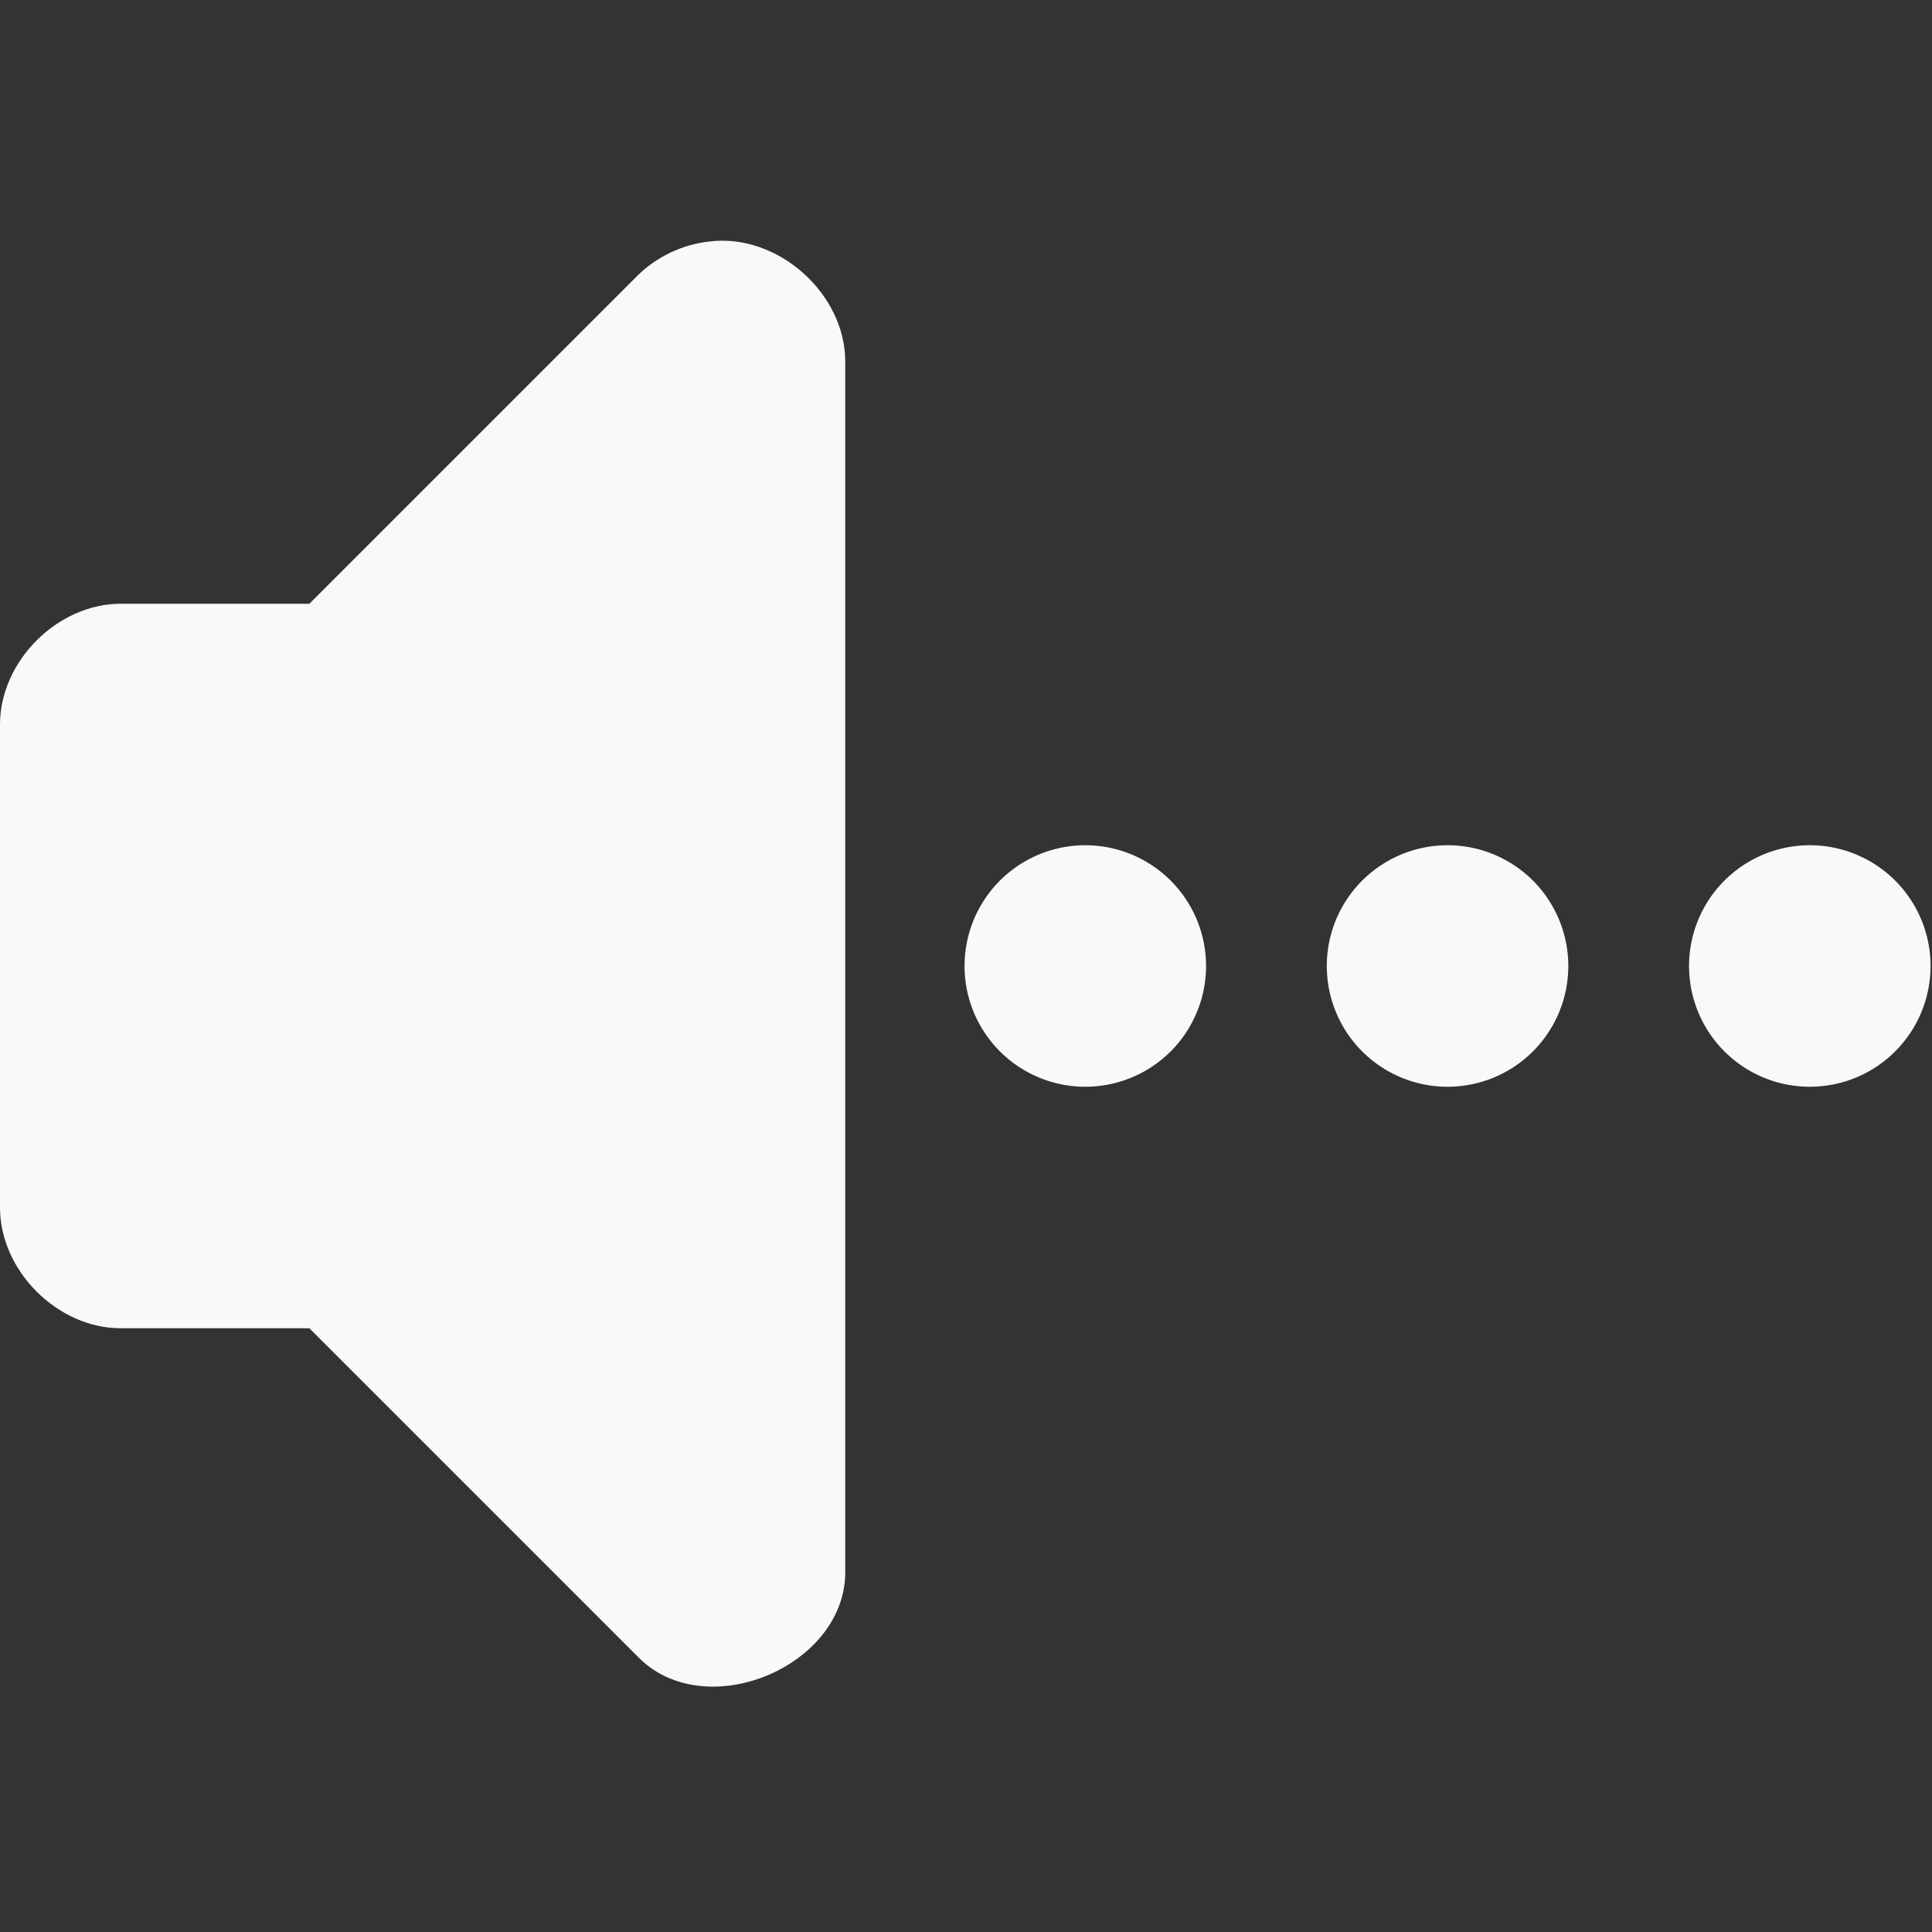 <?xml version="1.0" encoding="UTF-8" standalone="no"?>
<!-- Created with Inkscape (http://www.inkscape.org/) -->

<svg
   xmlns:dc="http://purl.org/dc/elements/1.1/"
   xmlns:cc="http://creativecommons.org/ns#"
   xmlns:rdf="http://www.w3.org/1999/02/22-rdf-syntax-ns#"
   xmlns:svg="http://www.w3.org/2000/svg"
   xmlns="http://www.w3.org/2000/svg"
   xmlns:sodipodi="http://sodipodi.sourceforge.net/DTD/sodipodi-0.dtd"
   xmlns:inkscape="http://www.inkscape.org/namespaces/inkscape"
   id="svg2"
   height="16"
   width="16"
   version="1.0"
   inkscape:version="0.48.4 r9939"
   sodipodi:docname="audio-volume-muted.svg">
  <rect width="100%" height="100%" fill="#333333" stroke="none"/>
  <defs
     id="defs9" />
  <sodipodi:namedview
     pagecolor="#ffffff"
     bordercolor="#666666"
     borderopacity="1"
     objecttolerance="10"
     gridtolerance="10"
     guidetolerance="10"
     inkscape:pageopacity="0"
     inkscape:pageshadow="2"
     inkscape:window-width="1366"
     inkscape:window-height="712"
     id="namedview7"
     showgrid="true"
     inkscape:zoom="9.8333331"
     inkscape:cx="18.699921"
     inkscape:cy="8.5773929"
     inkscape:window-x="0"
     inkscape:window-y="27"
     inkscape:window-maximized="1"
     inkscape:current-layer="svg2">
    <inkscape:grid
       type="xygrid"
       id="grid2988"
       empspacing="5"
       visible="true"
       enabled="true"
       snapvisiblegridlinesonly="true" />
  </sodipodi:namedview>
  <g
     id="g3007">
    <path
       sodipodi:nodetypes="cccccccccccc"
       inkscape:connector-curvature="0"
       id="path10471-0-2-8"
       d="M 5.875,2 C 5.653,2.024 5.44,2.125 5.281,2.281 L 2.562,5 1,5 C 0.476,5 5e-5,5.476 0,6 l 0,4 c 5e-5,0.524 0.476,1 1,1 l 1.562,0 2.719,2.719 C 5.837,14.293 7.019,13.799 7,13 L 7,3 C 7.004,2.432 6.439,1.929 5.875,2 z"
       style="font-size:medium;font-style:normal;font-variant:normal;font-weight:normal;font-stretch:normal;text-indent:0;text-align:start;text-decoration:none;line-height:normal;letter-spacing:normal;word-spacing:normal;text-transform:none;direction:ltr;block-progression:tb;writing-mode:lr-tb;text-anchor:start;baseline-shift:baseline;color:#000000;fill:#f9f9f9;fill-opacity:1;stroke:none;stroke-width:2;marker:none;visibility:visible;display:inline;overflow:visible;enable-background:accumulate;font-family:Sans;-inkscape-font-specification:Sans" />
    <path
       transform="translate(-187.012,-227)"
       d="m 197,235 a 1,1 0 1 1 -2,0 1,1 0 1 1 2,0 z"
       sodipodi:ry="1"
       sodipodi:rx="1"
       sodipodi:cy="235"
       sodipodi:cx="196"
       id="path10643"
       style="fill:#f9f9f9;fill-opacity:1;stroke:none"
       sodipodi:type="arc" />
    <path
       transform="translate(-187.012,-227)"
       d="m 200,235 a 1,1 0 1 1 -2,0 1,1 0 1 1 2,0 z"
       sodipodi:ry="1"
       sodipodi:rx="1"
       sodipodi:cy="235"
       sodipodi:cx="199"
       id="path10645"
       style="fill:#f9f9f9;fill-opacity:1;stroke:none"
       sodipodi:type="arc" />
    <path
       transform="translate(-187.012,-227)"
       d="m 203,235 a 1,1 0 1 1 -2,0 1,1 0 1 1 2,0 z"
       sodipodi:ry="1"
       sodipodi:rx="1"
       sodipodi:cy="235"
       sodipodi:cx="202"
       id="path10647"
       style="fill:#f9f9f9;fill-opacity:1;stroke:none"
       sodipodi:type="arc" />
  </g>
</svg>
